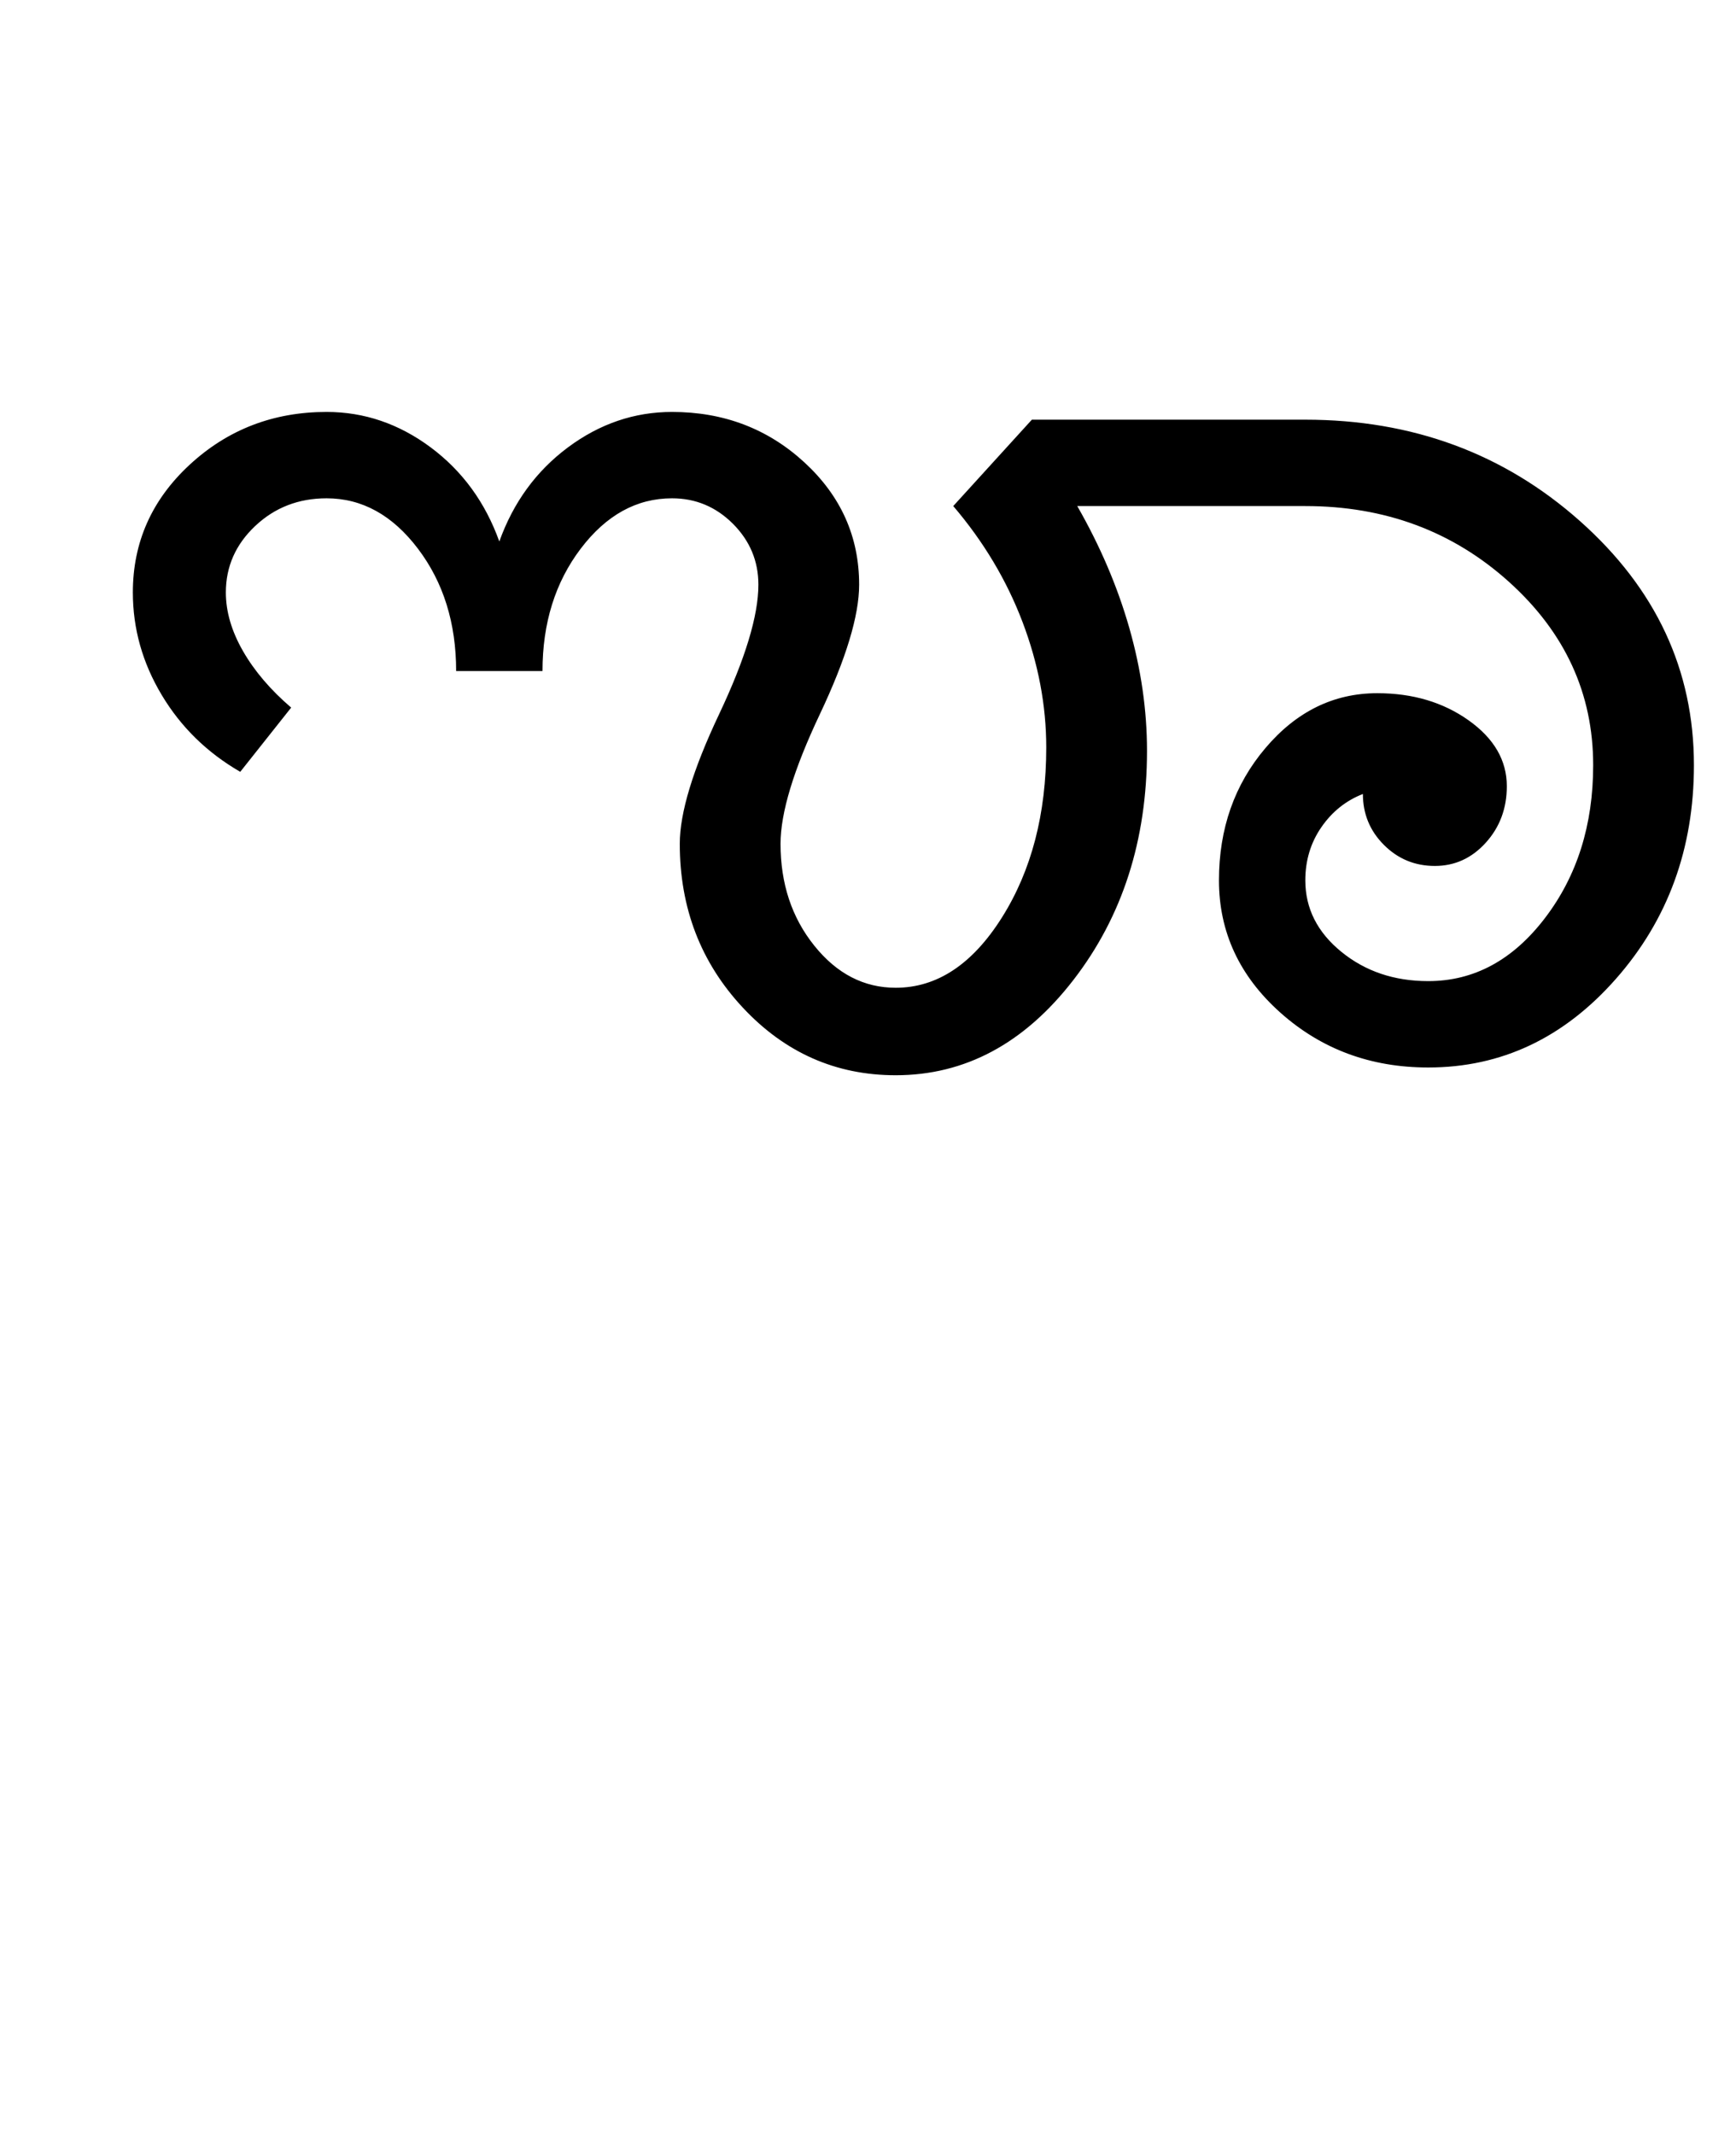 <?xml version="1.0" encoding="UTF-8"?>
<svg xmlns="http://www.w3.org/2000/svg" xmlns:xlink="http://www.w3.org/1999/xlink" width="392pt" height="482pt" viewBox="0 0 392 482" version="1.1">
<defs>
<g>
<symbol overflow="visible" id="glyph0-0">
<path style="stroke:none;" d="M 25 0 L 25 -175 L 175 -175 L 175 0 Z M 37.5 -12.5 L 162.5 -12.5 L 162.5 -162.5 L 37.5 -162.5 Z M 37.5 -12.5 "/>
</symbol>
<symbol overflow="visible" id="glyph0-1">
<path style="stroke:none;" d="M 14 -107.25 C 14 -118.582 18.289 -128.207 26.875 -136.125 C 35.457 -144.039 45.75 -148 57.75 -148 C 66.25 -148 74.082 -145.332 81.25 -140 C 88.414 -134.664 93.582 -127.582 96.75 -118.75 C 99.914 -127.582 105.082 -134.664 112.25 -140 C 119.414 -145.332 127.25 -148 135.75 -148 C 147.414 -148 157.375 -144.207 165.625 -136.625 C 173.875 -129.039 178 -119.832 178 -109 C 178 -102 175.039 -92.25 169.125 -79.75 C 163.207 -67.25 160.25 -57.5 160.25 -50.5 C 160.25 -41.5 162.789 -33.832 167.875 -27.5 C 172.957 -21.164 179.082 -18 186.25 -18 C 195.582 -18 203.582 -23.289 210.25 -33.875 C 216.914 -44.457 220.25 -57.25 220.25 -72.25 C 220.25 -81.75 218.457 -91.207 214.875 -100.625 C 211.289 -110.039 206.082 -118.75 199.25 -126.75 L 217 -146.25 L 278.75 -146.25 C 302.914 -146.25 323.582 -138.625 340.75 -123.375 C 357.914 -108.125 366.5 -89.75 366.5 -68.25 C 366.5 -49.414 360.625 -33.332 348.875 -20 C 337.125 -6.664 323 0 306.5 0 C 293.5 0 282.375 -4.125 273.125 -12.375 C 263.875 -20.625 259.25 -30.582 259.25 -42.25 C 259.25 -53.914 262.75 -63.875 269.75 -72.125 C 276.75 -80.375 285.164 -84.5 295 -84.5 C 303 -84.5 309.875 -82.457 315.625 -78.375 C 321.375 -74.289 324.25 -69.332 324.25 -63.5 C 324.25 -58.5 322.664 -54.25 319.5 -50.75 C 316.332 -47.25 312.5 -45.5 308 -45.5 C 303.5 -45.5 299.664 -47.082 296.5 -50.25 C 293.332 -53.414 291.75 -57.25 291.75 -61.75 C 287.914 -60.25 284.789 -57.75 282.375 -54.25 C 279.957 -50.75 278.75 -46.75 278.75 -42.25 C 278.75 -35.914 281.457 -30.539 286.875 -26.125 C 292.289 -21.707 298.832 -19.5 306.5 -19.5 C 316.832 -19.5 325.625 -24.25 332.875 -33.75 C 340.125 -43.25 343.75 -54.75 343.75 -68.25 C 343.75 -84.414 337.414 -98.207 324.75 -109.625 C 312.082 -121.039 296.75 -126.75 278.75 -126.75 L 227.25 -126.75 C 232.414 -117.75 236.332 -108.582 239 -99.25 C 241.664 -89.914 243 -80.664 243 -71.5 C 243 -51.332 237.457 -34.082 226.375 -19.75 C 215.289 -5.414 201.914 1.75 186.25 1.75 C 172.75 1.75 161.25 -3.332 151.75 -13.5 C 142.25 -23.664 137.5 -36 137.5 -50.5 C 137.5 -57.5 140.457 -67.25 146.375 -79.75 C 152.289 -92.25 155.25 -102 155.25 -109 C 155.25 -114.332 153.332 -118.914 149.5 -122.75 C 145.664 -126.582 141.082 -128.5 135.75 -128.5 C 127.75 -128.5 120.875 -124.707 115.125 -117.125 C 109.375 -109.539 106.5 -100.332 106.5 -89.5 L 87 -89.5 C 87 -100.332 84.125 -109.539 78.375 -117.125 C 72.625 -124.707 65.75 -128.5 57.75 -128.5 C 51.414 -128.5 46.039 -126.414 41.625 -122.25 C 37.207 -118.082 35 -113.082 35 -107.25 C 35 -102.914 36.289 -98.5 38.875 -94 C 41.457 -89.5 45.082 -85.25 49.75 -81.25 L 38.25 -66.75 C 30.75 -71.082 24.832 -76.875 20.5 -84.125 C 16.164 -91.375 14 -99.082 14 -107.25 Z M 14 -107.25 "/>
</symbol>
</g>
</defs>
<g id="surface1">
<rect x="0" y="0" width="392" height="482" style="fill:rgb(100%,100%,100%);fill-opacity:1;stroke:none;"/>
<g style="fill:rgb(0%,0%,0%);fill-opacity:1;">
  <use xlink:href="#glyph0-1" x="16" y="241"/>
</g>
</g>
</svg>
